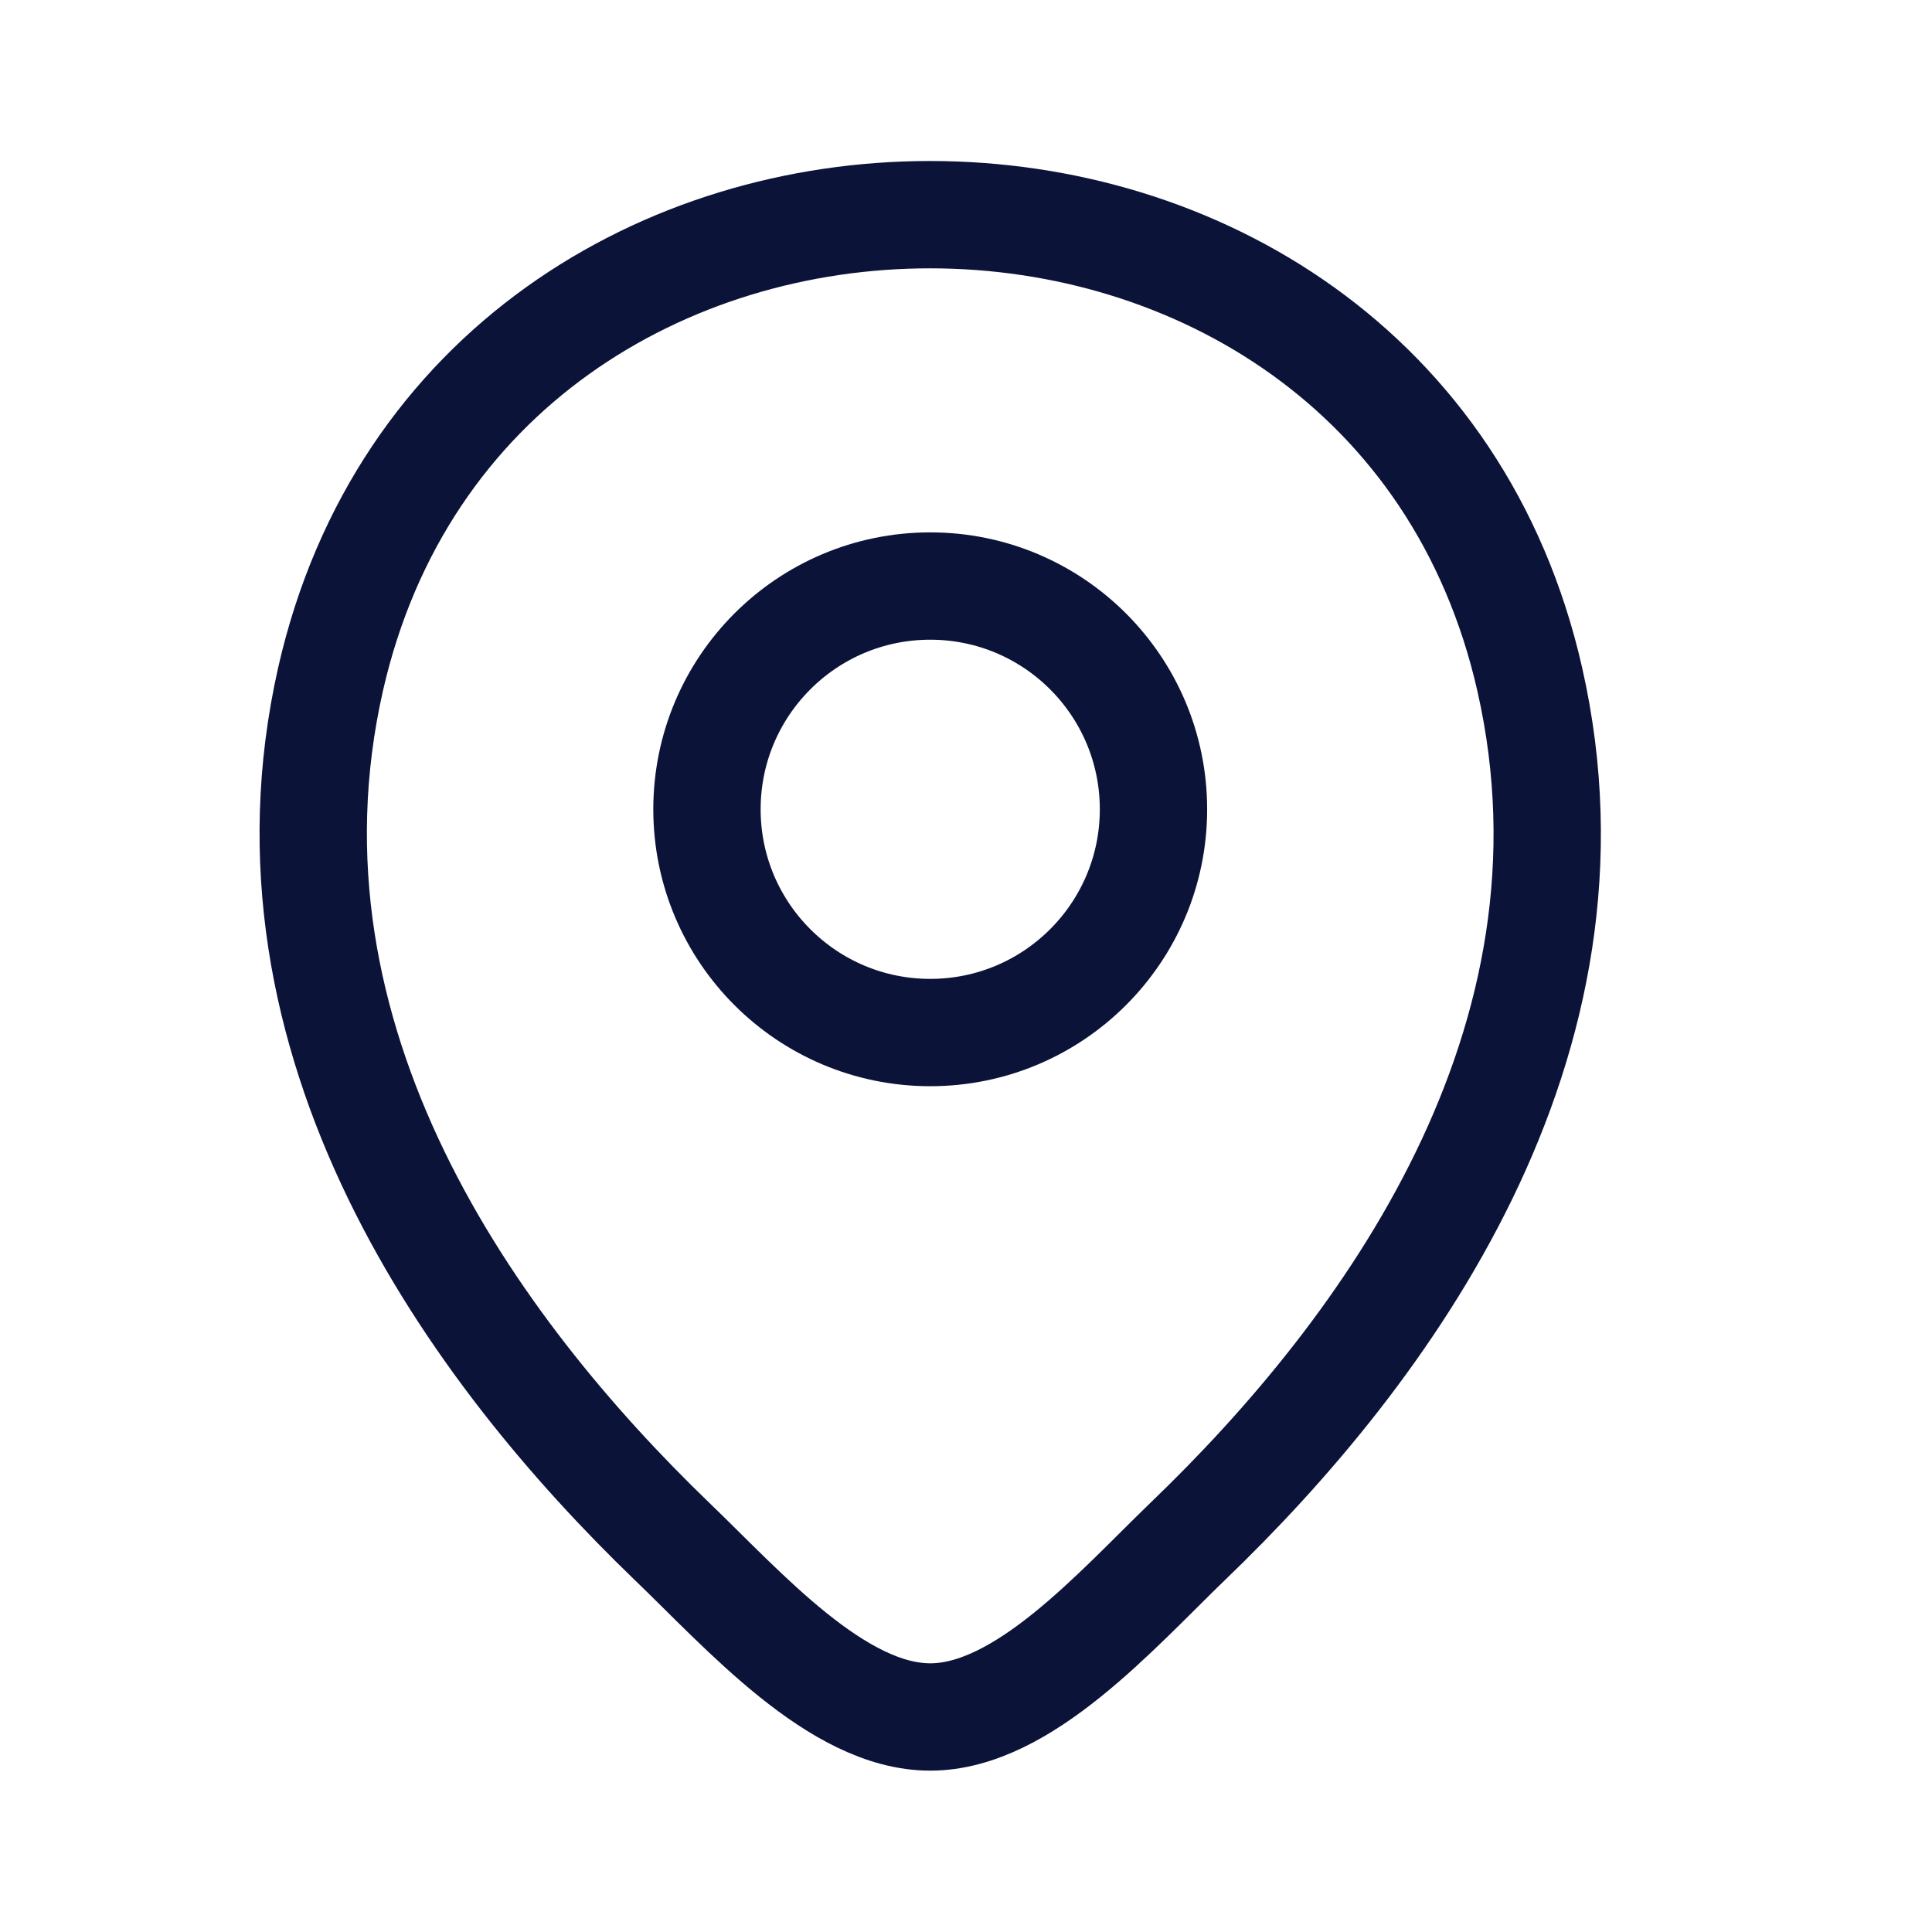 <svg width="27" height="27" viewBox="0 0 27 27" fill="none" xmlns="http://www.w3.org/2000/svg">
<path d="M13 14.43C14.723 14.43 16.12 13.033 16.12 11.31C16.12 9.587 14.723 8.19 13 8.19C11.277 8.19 9.88 9.587 9.88 11.31C9.88 13.033 11.277 14.43 13 14.43Z" stroke="#0C1339" stroke-width="1.5"/>
<path d="M4.62 9.49C6.59 0.83 19.42 0.84 21.38 9.5C22.53 14.58 19.37 18.88 16.6 21.54C15.595 22.51 14.298 23.995 13 23.995C11.701 23.995 10.4 22.51 9.39 21.54C6.63 18.88 3.47 14.57 4.62 9.49Z" stroke="#0C1339" stroke-width="1.5"/>
</svg>
